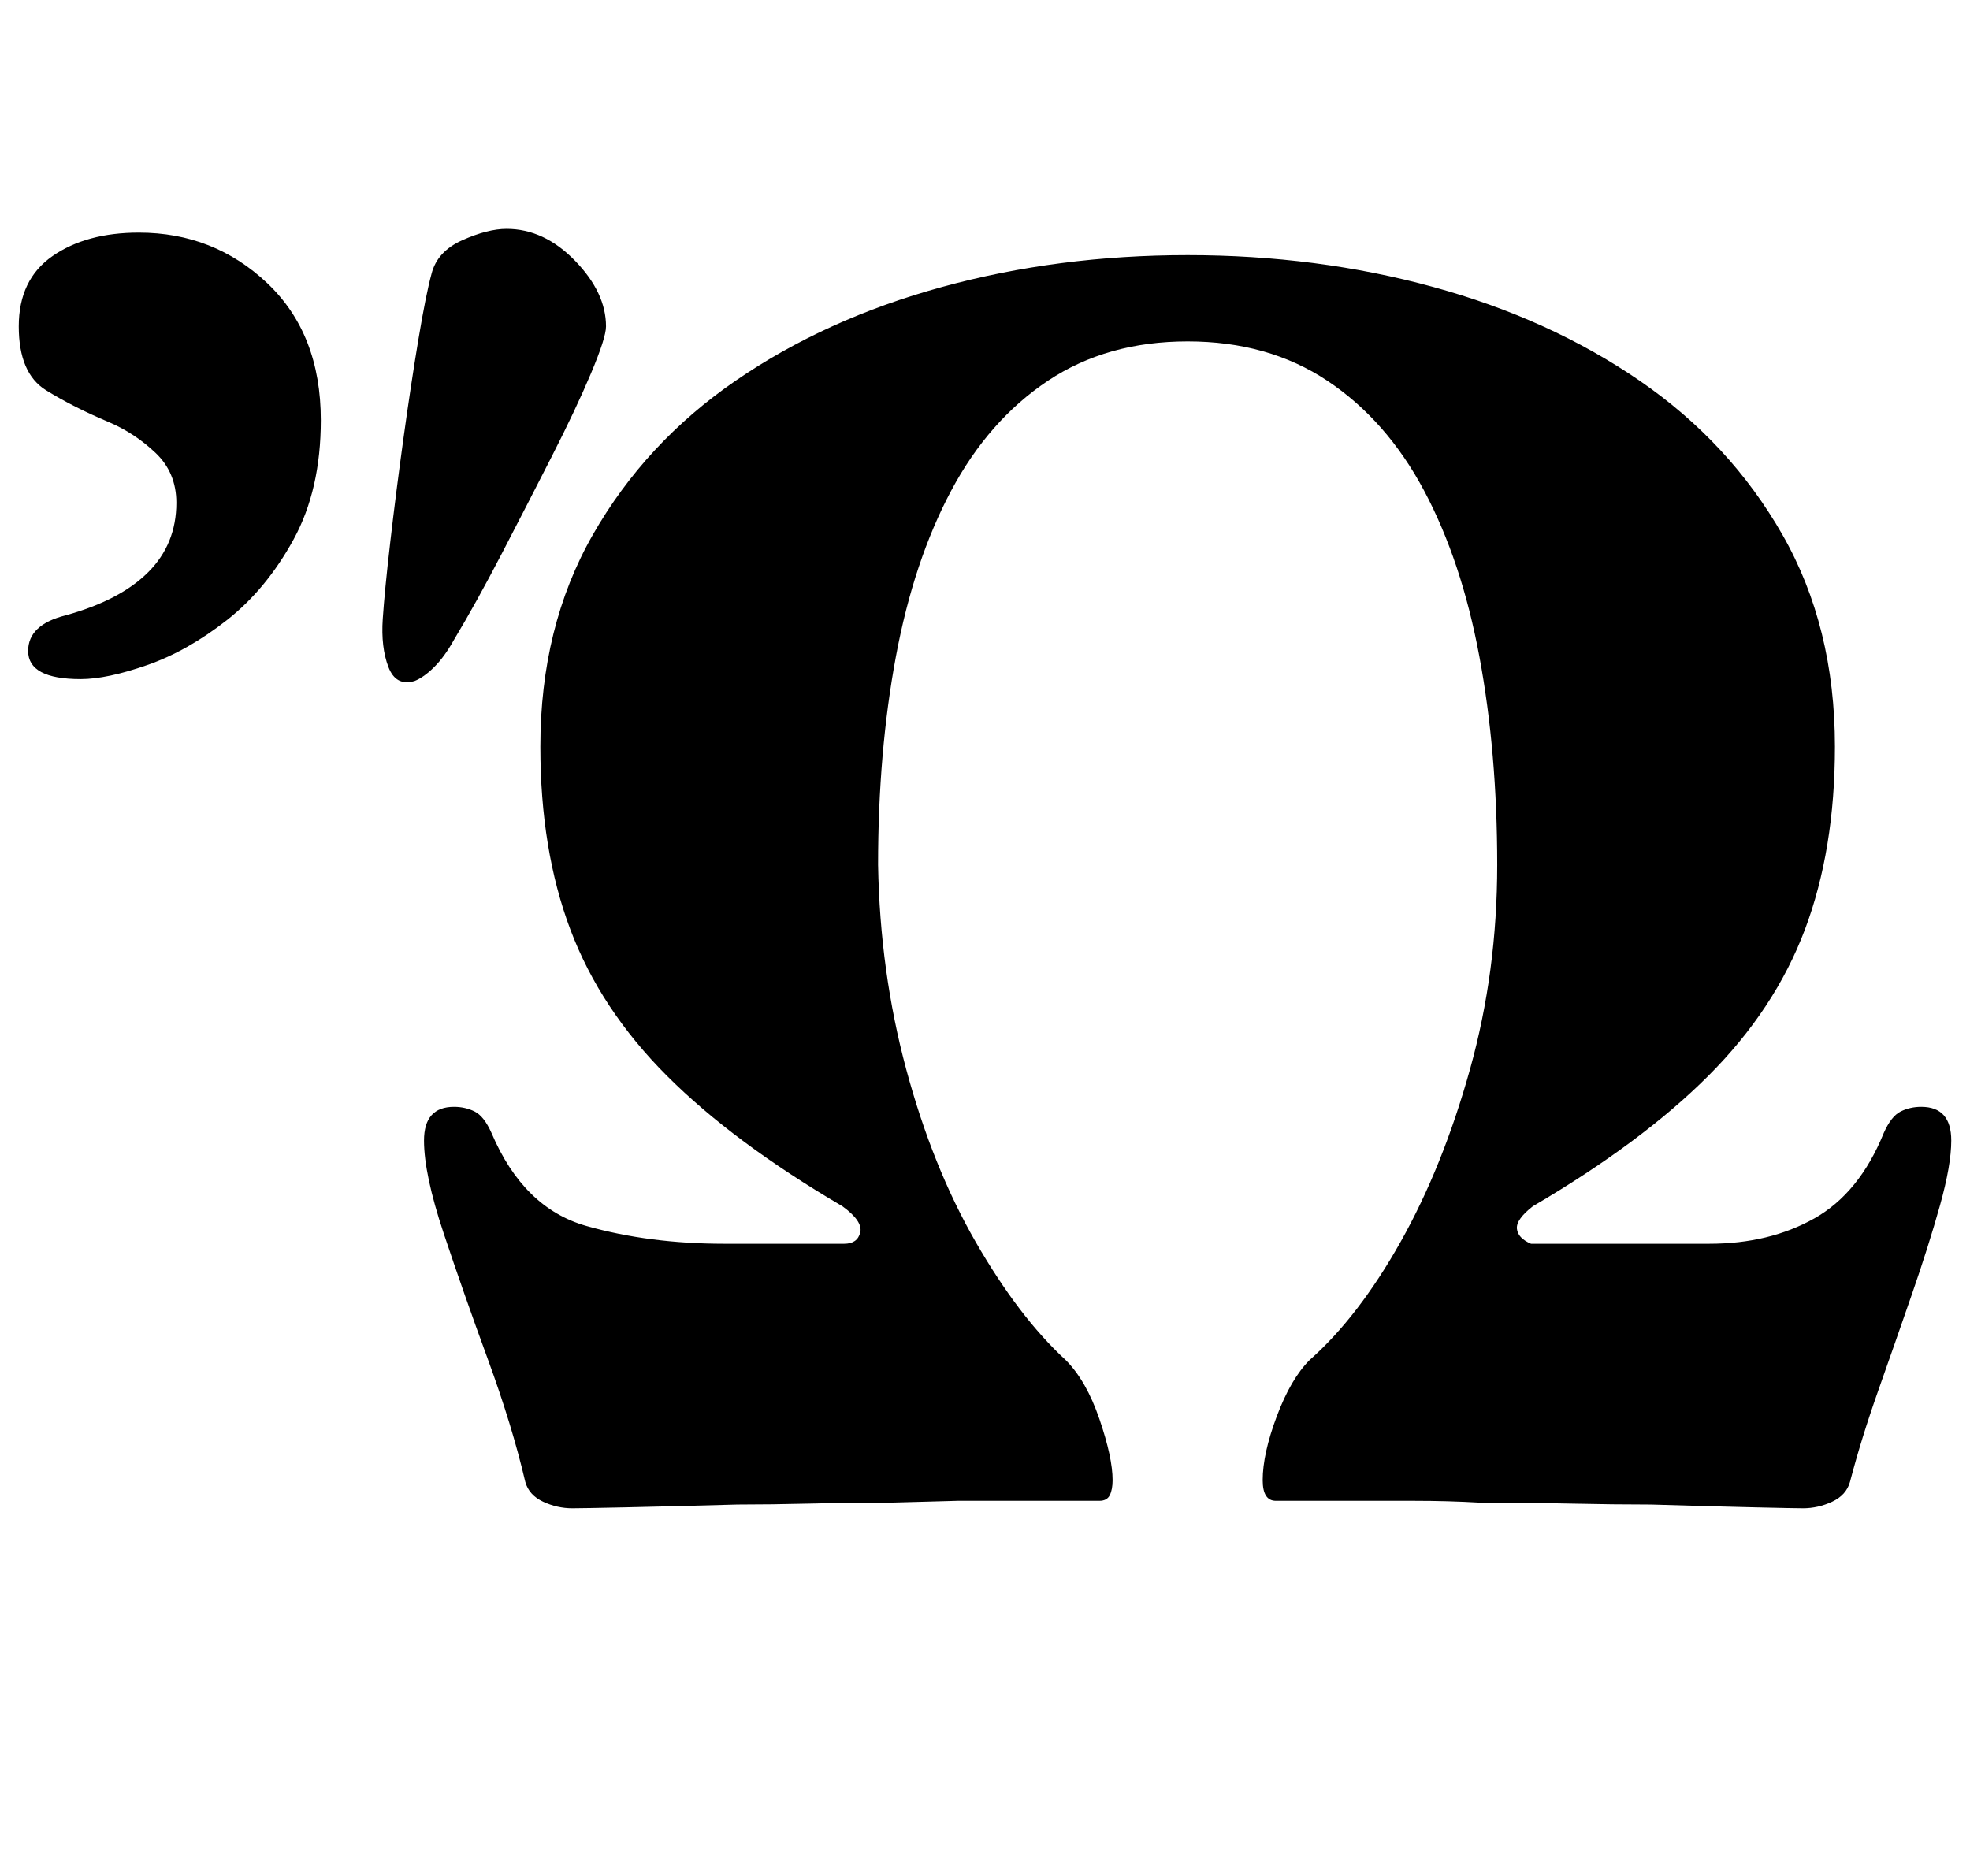 <?xml version="1.0" standalone="no"?>
<!DOCTYPE svg PUBLIC "-//W3C//DTD SVG 1.1//EN" "http://www.w3.org/Graphics/SVG/1.1/DTD/svg11.dtd" >
<svg xmlns="http://www.w3.org/2000/svg" xmlns:xlink="http://www.w3.org/1999/xlink" version="1.1" viewBox="-33 0 1050 1000">
  <g transform="matrix(1 0 0 -1 0 800)">
   <path fill="currentColor"
d="M272 -4q-8 0 -15.5 3.5t-9.5 10.5q-7 30 -20 65.5t-23.5 67t-10.5 49.5t16 18q6 0 11 -2.5t9 -11.5q17 -40 50.5 -49.5t73.5 -9.5h64q7 0 8.5 6t-9.5 14q-58 34 -93.5 69.5t-51.5 78t-16 97.5q0 64 28 113t76 82t110 50t131 17t131 -17t110 -50t76 -82t28 -113
q0 -55 -16 -97.5t-51.5 -78t-93.5 -69.5q-9 -7 -8.5 -12t7.5 -8h95q32 0 56 13.5t37 45.5q4 9 9 11.5t11 2.5q16 0 16 -18q0 -13 -6 -34.5t-15 -47.5t-18 -51.5t-15 -48.5q-2 -7 -9.5 -10.5t-15.5 -3.5q-4 0 -26 0.5t-55 1.5q-20 0 -43 0.5t-48 0.5q-17 1 -35.5 1h-37h-36.5
q-7 0 -7 11q0 14 7.5 34t17.5 30q26 23 48.5 63t37 92t14.5 109q0 60 -9.5 111t-29.5 88.5t-51.5 58.5t-74.5 21t-74.5 -21t-51.5 -58.5t-29.5 -88.5t-9.5 -111q1 -57 15 -109t37 -92t48 -63q11 -11 18 -31.5t7 -32.5q0 -5 -1.5 -8t-5.5 -3h-38h-37.5t-36.5 -1
q-22 0 -42.5 -0.5t-38.5 -0.5q-36 -1 -59.5 -1.5t-28.5 -0.5zM188 437q-10 -3 -14 7.5t-3 25.5t4 41t7 55t8 53t7 35q3 12 16.5 18t23.5 6q20 0 36.5 -17t16.5 -35q0 -6 -8 -25t-21 -44.5t-26.5 -51.5t-25.5 -46q-5 -9 -10.5 -14.5t-10.5 -7.5zM10 438q-28 0 -28 15
q0 14 20 19q29 8 44 23t15 37q0 16 -11 26.5t-25 16.5q-19 8 -33.5 17t-14.5 34t18 37.5t46 12.5q40 0 68.5 -27t28.5 -73q0 -37 -14.5 -63.5t-35.5 -43t-42.5 -24t-35.5 -7.5z" />
  </g>

</svg>
